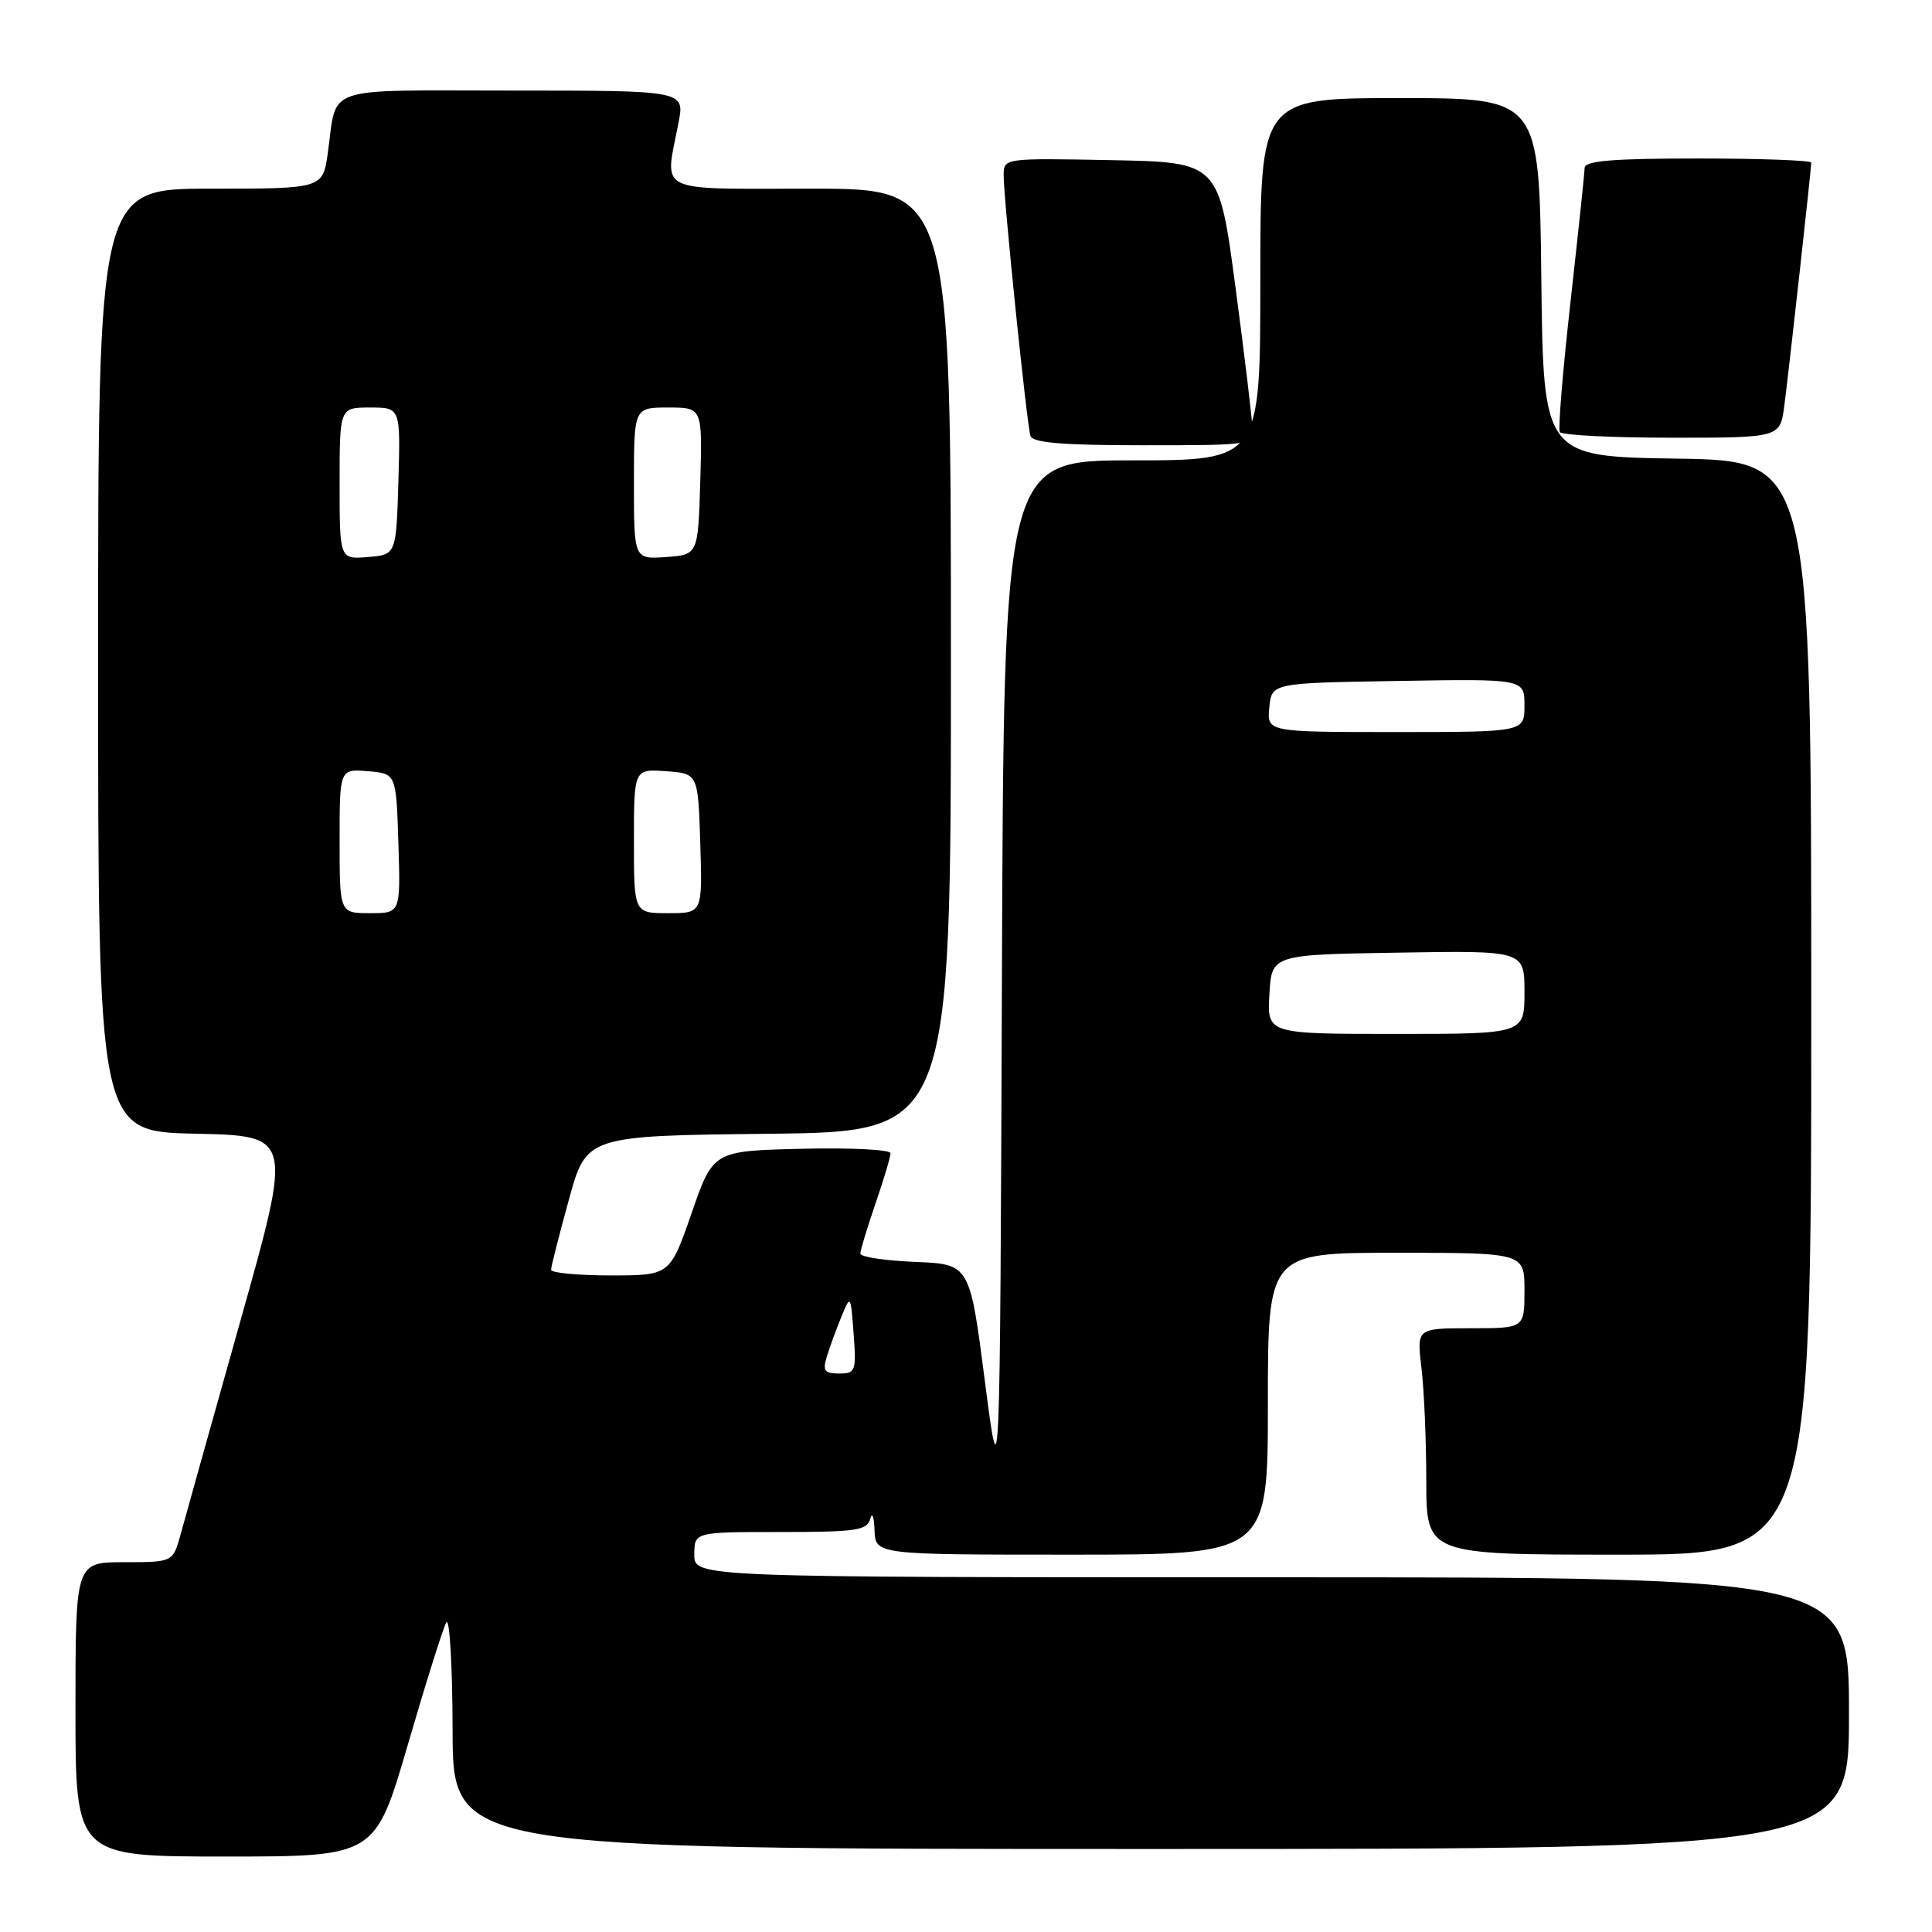 <?xml version="1.0" encoding="UTF-8" standalone="no"?>
<!DOCTYPE svg PUBLIC "-//W3C//DTD SVG 1.1//EN" "http://www.w3.org/Graphics/SVG/1.1/DTD/svg11.dtd" >
<svg xmlns="http://www.w3.org/2000/svg" xmlns:xlink="http://www.w3.org/1999/xlink" version="1.1" viewBox="0 0 256 256">
 <g >
 <path fill="currentColor"
d=" M 54.02 231.25 C 56.38 223.14 58.68 215.82 59.13 215.00 C 59.57 214.18 59.95 220.59 59.97 229.25 C 60.00 245.00 60.00 245.00 152.50 245.00 C 245.00 245.00 245.00 245.00 245.00 227.00 C 245.00 209.00 245.00 209.00 168.50 209.00 C 92.00 209.00 92.00 209.00 92.00 206.00 C 92.00 203.00 92.00 203.00 103.43 203.00 C 113.47 203.00 114.91 202.79 115.31 201.25 C 115.56 200.29 115.82 200.96 115.88 202.75 C 116.00 206.00 116.00 206.00 142.00 206.00 C 168.00 206.00 168.00 206.00 168.00 186.00 C 168.00 166.00 168.00 166.00 185.00 166.00 C 202.00 166.00 202.00 166.00 202.00 171.00 C 202.00 176.00 202.00 176.00 194.86 176.00 C 187.72 176.00 187.72 176.00 188.35 181.25 C 188.70 184.14 188.99 190.89 188.99 196.25 C 189.00 206.00 189.00 206.00 214.50 206.00 C 240.00 206.00 240.00 206.00 240.00 133.52 C 240.00 61.05 240.00 61.05 222.25 60.77 C 204.50 60.50 204.50 60.50 204.23 36.75 C 203.96 13.00 203.96 13.00 185.48 13.00 C 167.00 13.00 167.00 13.00 167.00 37.00 C 167.00 61.00 167.00 61.00 150.01 61.00 C 133.01 61.00 133.01 61.00 132.76 129.75 C 132.50 198.50 132.50 198.50 130.50 183.00 C 128.50 167.50 128.50 167.50 121.25 167.21 C 117.26 167.04 114.00 166.55 114.00 166.11 C 114.00 165.67 114.90 162.70 116.00 159.50 C 117.10 156.30 118.00 153.29 118.00 152.81 C 118.00 152.33 112.71 152.06 106.25 152.22 C 94.50 152.50 94.50 152.50 91.64 160.75 C 88.77 169.00 88.77 169.00 80.89 169.00 C 76.55 169.00 73.01 168.66 73.02 168.25 C 73.02 167.84 74.08 163.68 75.37 159.00 C 77.70 150.50 77.70 150.50 101.85 150.23 C 126.00 149.96 126.00 149.96 126.00 87.48 C 126.00 25.00 126.00 25.00 107.50 25.00 C 86.53 25.00 88.07 25.77 89.91 16.25 C 90.73 12.00 90.73 12.00 67.93 12.00 C 42.33 12.00 44.72 11.19 43.44 20.25 C 42.77 25.00 42.77 25.00 27.89 25.00 C 13.00 25.00 13.00 25.00 13.00 87.47 C 13.00 149.94 13.00 149.94 25.88 150.22 C 38.76 150.50 38.76 150.50 31.86 175.00 C 28.07 188.47 24.51 201.19 23.95 203.25 C 22.92 207.00 22.92 207.00 16.46 207.00 C 10.00 207.00 10.00 207.00 10.00 226.50 C 10.00 246.00 10.00 246.00 29.86 246.00 C 49.71 246.00 49.71 246.00 54.02 231.25 Z  M 165.95 56.75 C 165.92 55.51 164.91 47.08 163.70 38.00 C 161.50 21.50 161.50 21.50 147.25 21.22 C 133.01 20.95 133.00 20.95 132.99 23.22 C 132.98 26.35 136.05 56.20 136.54 57.75 C 136.83 58.67 140.72 59.00 151.47 59.00 C 165.89 59.00 166.00 58.98 165.95 56.75 Z  M 236.43 53.75 C 237.06 48.98 240.00 22.40 240.00 21.55 C 240.00 21.25 233.25 21.00 225.00 21.00 C 213.68 21.00 209.99 21.31 209.97 22.25 C 209.96 22.94 209.11 30.93 208.10 40.00 C 207.08 49.08 206.44 56.84 206.68 57.25 C 206.92 57.66 213.59 58.00 221.50 58.00 C 235.88 58.00 235.88 58.00 236.43 53.75 Z  M 109.56 179.75 C 109.94 178.51 110.80 176.15 111.48 174.50 C 112.71 171.51 112.72 171.52 113.11 176.75 C 113.48 181.69 113.36 182.00 111.18 182.00 C 109.24 182.00 108.98 181.63 109.56 179.75 Z  M 168.20 131.75 C 168.50 126.50 168.50 126.50 185.25 126.23 C 202.00 125.95 202.00 125.95 202.00 131.48 C 202.00 137.00 202.00 137.00 184.95 137.00 C 167.90 137.00 167.90 137.00 168.20 131.75 Z  M 45.00 111.44 C 45.00 101.88 45.00 101.88 48.75 102.19 C 52.50 102.50 52.50 102.50 52.79 111.75 C 53.08 121.00 53.08 121.00 49.04 121.00 C 45.00 121.00 45.00 121.00 45.00 111.44 Z  M 84.00 111.44 C 84.00 101.89 84.00 101.89 88.25 102.19 C 92.50 102.50 92.50 102.50 92.79 111.75 C 93.08 121.00 93.08 121.00 88.54 121.00 C 84.00 121.00 84.00 121.00 84.00 111.44 Z  M 168.19 93.75 C 168.50 90.50 168.50 90.50 185.25 90.23 C 202.00 89.95 202.00 89.95 202.00 93.48 C 202.00 97.00 202.00 97.00 184.94 97.00 C 167.87 97.00 167.87 97.00 168.19 93.75 Z  M 45.00 64.06 C 45.00 54.00 45.00 54.00 49.04 54.00 C 53.07 54.00 53.07 54.00 52.79 63.75 C 52.50 73.50 52.50 73.50 48.75 73.81 C 45.00 74.12 45.00 74.12 45.00 64.06 Z  M 84.00 64.06 C 84.00 54.00 84.00 54.00 88.54 54.00 C 93.07 54.00 93.07 54.00 92.79 63.75 C 92.50 73.50 92.50 73.50 88.25 73.81 C 84.00 74.11 84.00 74.11 84.00 64.06 Z "/>
</g>
</svg>